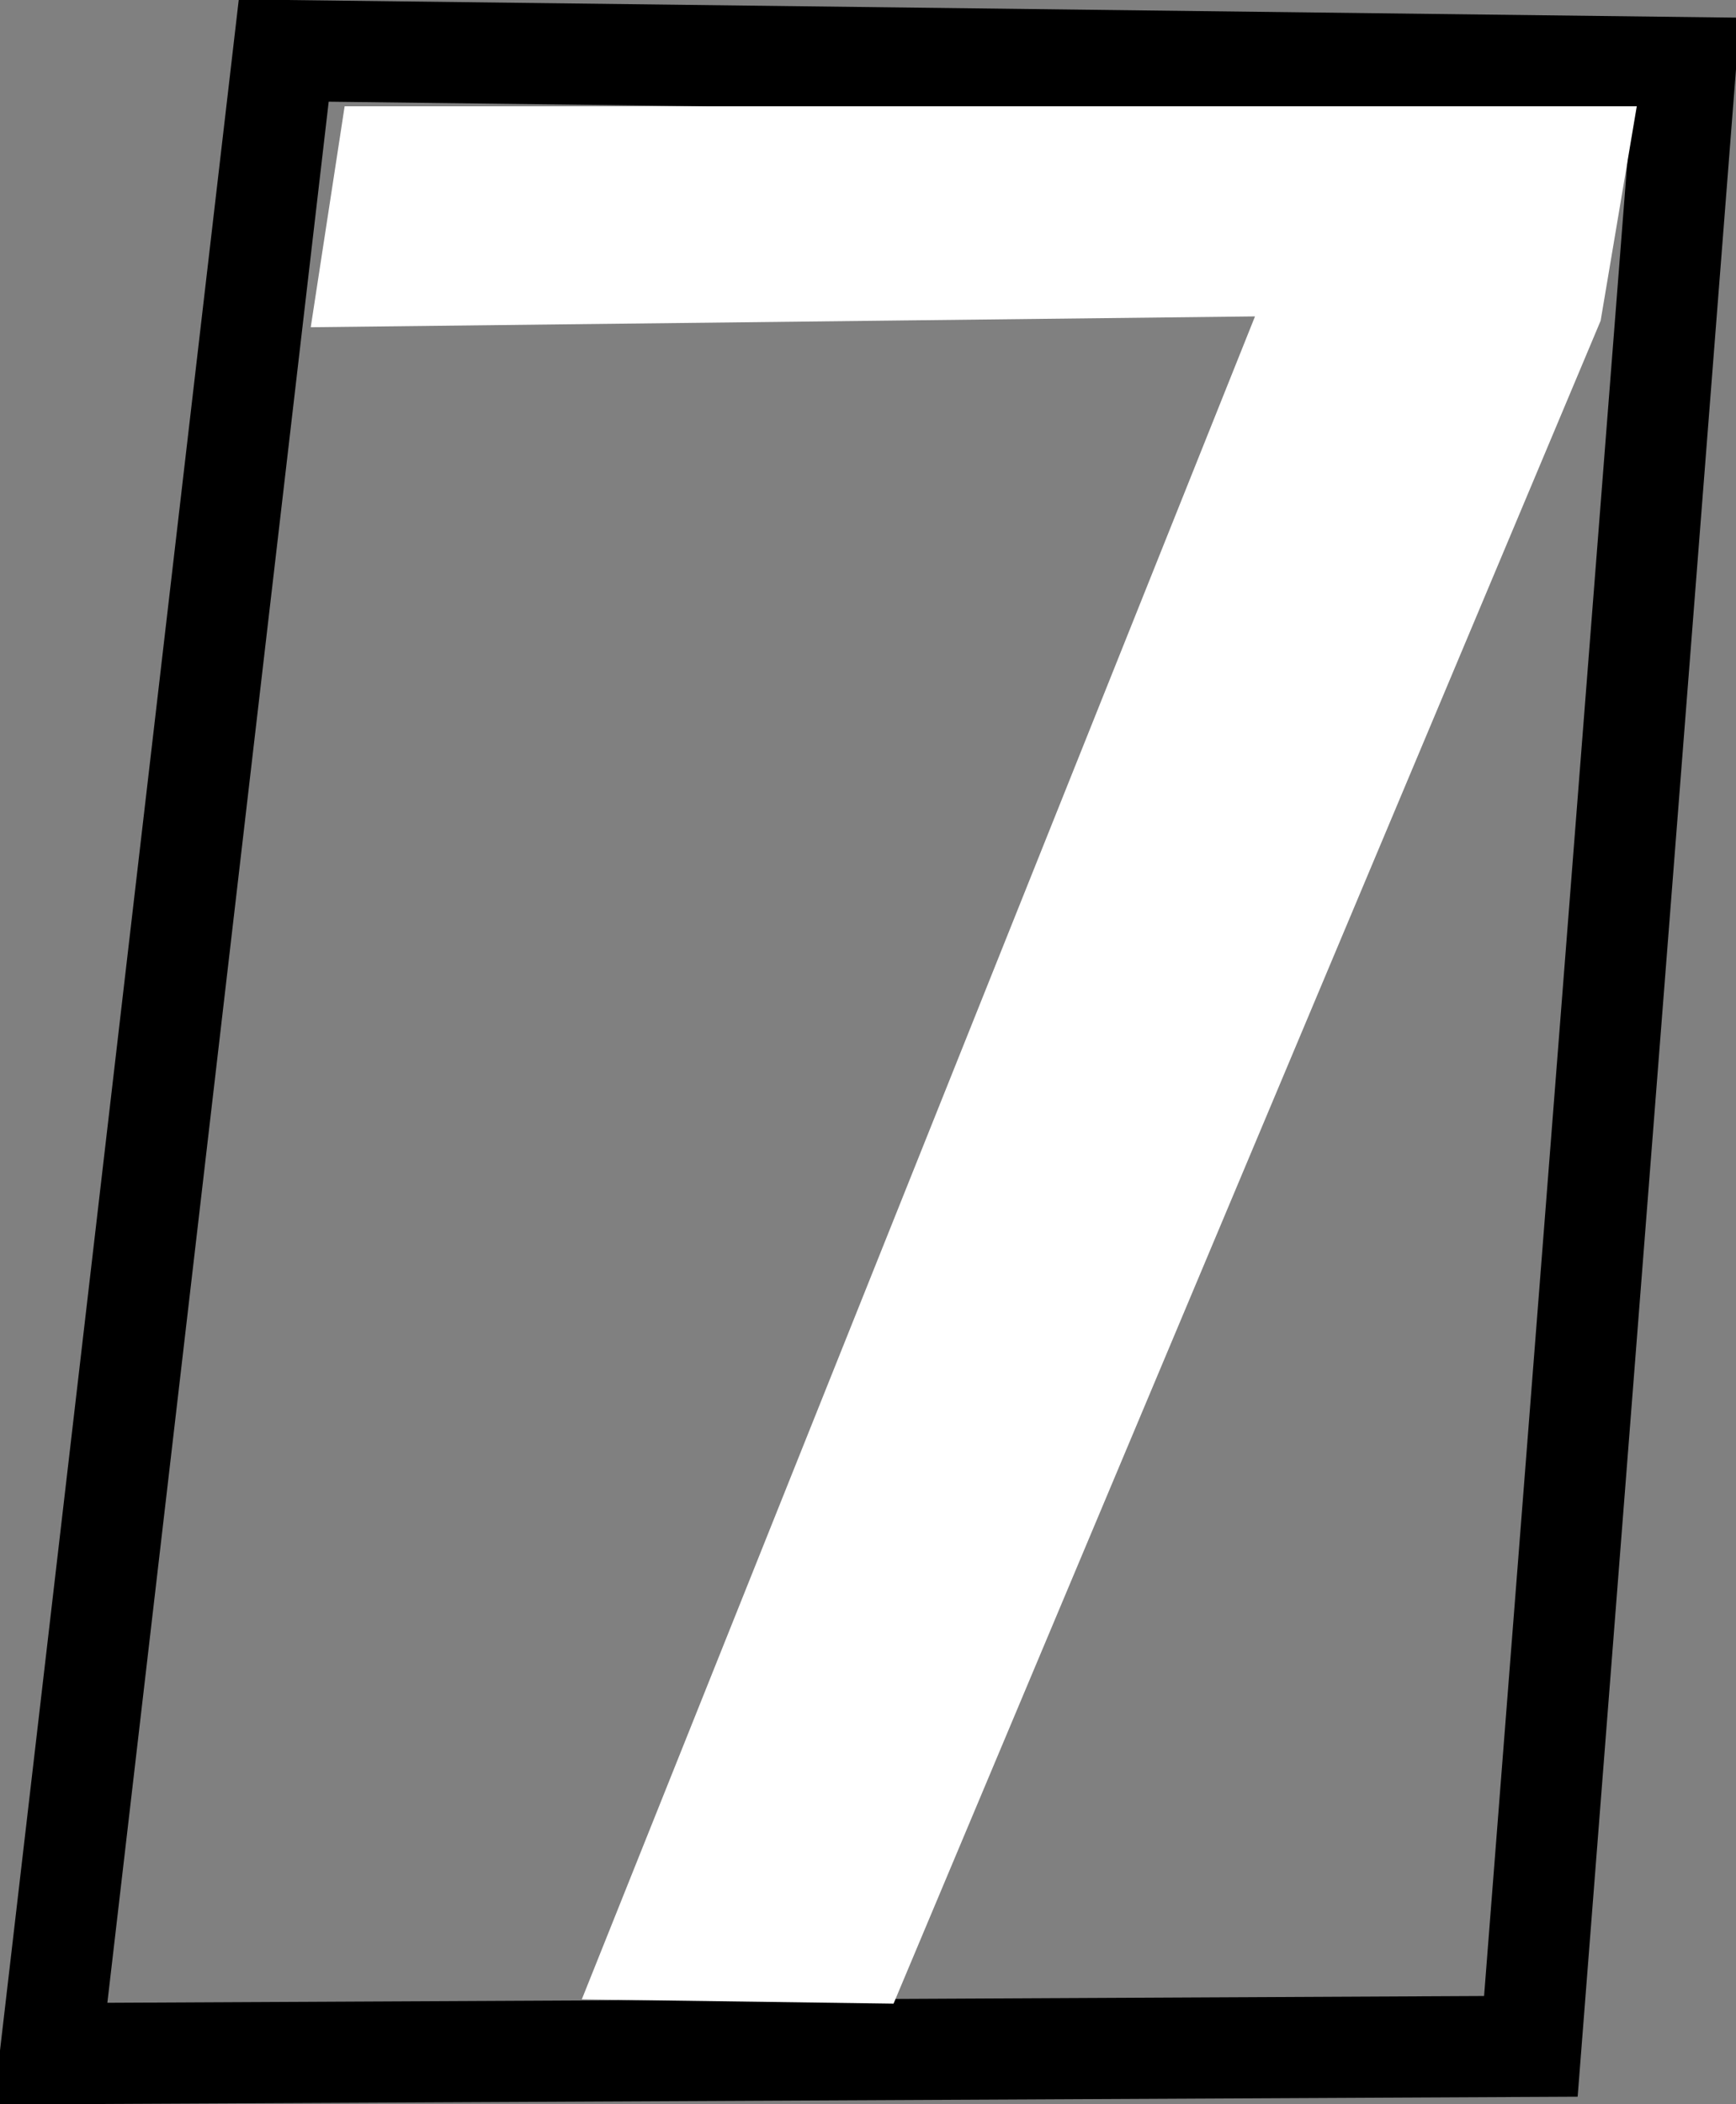 <svg xmlns="http://www.w3.org/2000/svg" xmlns:xlink="http://www.w3.org/1999/xlink" version="1.1" width="40.257" height="48.781" viewBox="0.425 0.424 40.257 48.781">
  <rect x="0.425" y="0.424" width="40.257" height="48.781" fill="#808080" stroke="none"/>
  <!-- Exported by Scratch - http://scratch.mit.edu/ -->
  <path id="ID0.5000193635933101" fill="none" stroke="#000000" stroke-width="2.345" stroke-linecap="round" d="M 7.005 1.596 L 39.509 1.991 L 35.925 47.863 L 1.597 48.032 L 7.005 1.596 Z "/>
  <path id="ID0.5357722351327538" fill="#FFFFFF" stroke="none" stroke-linecap="round" d="M 7.631 8.01 L 8.417 2.888 L 38.381 2.888 L 37.543 7.859 L 21.146 46.873 L 13.917 46.773 L 29.528 7.759 L 7.631 8.01 Z " stroke-width="1.026"/>
</svg>